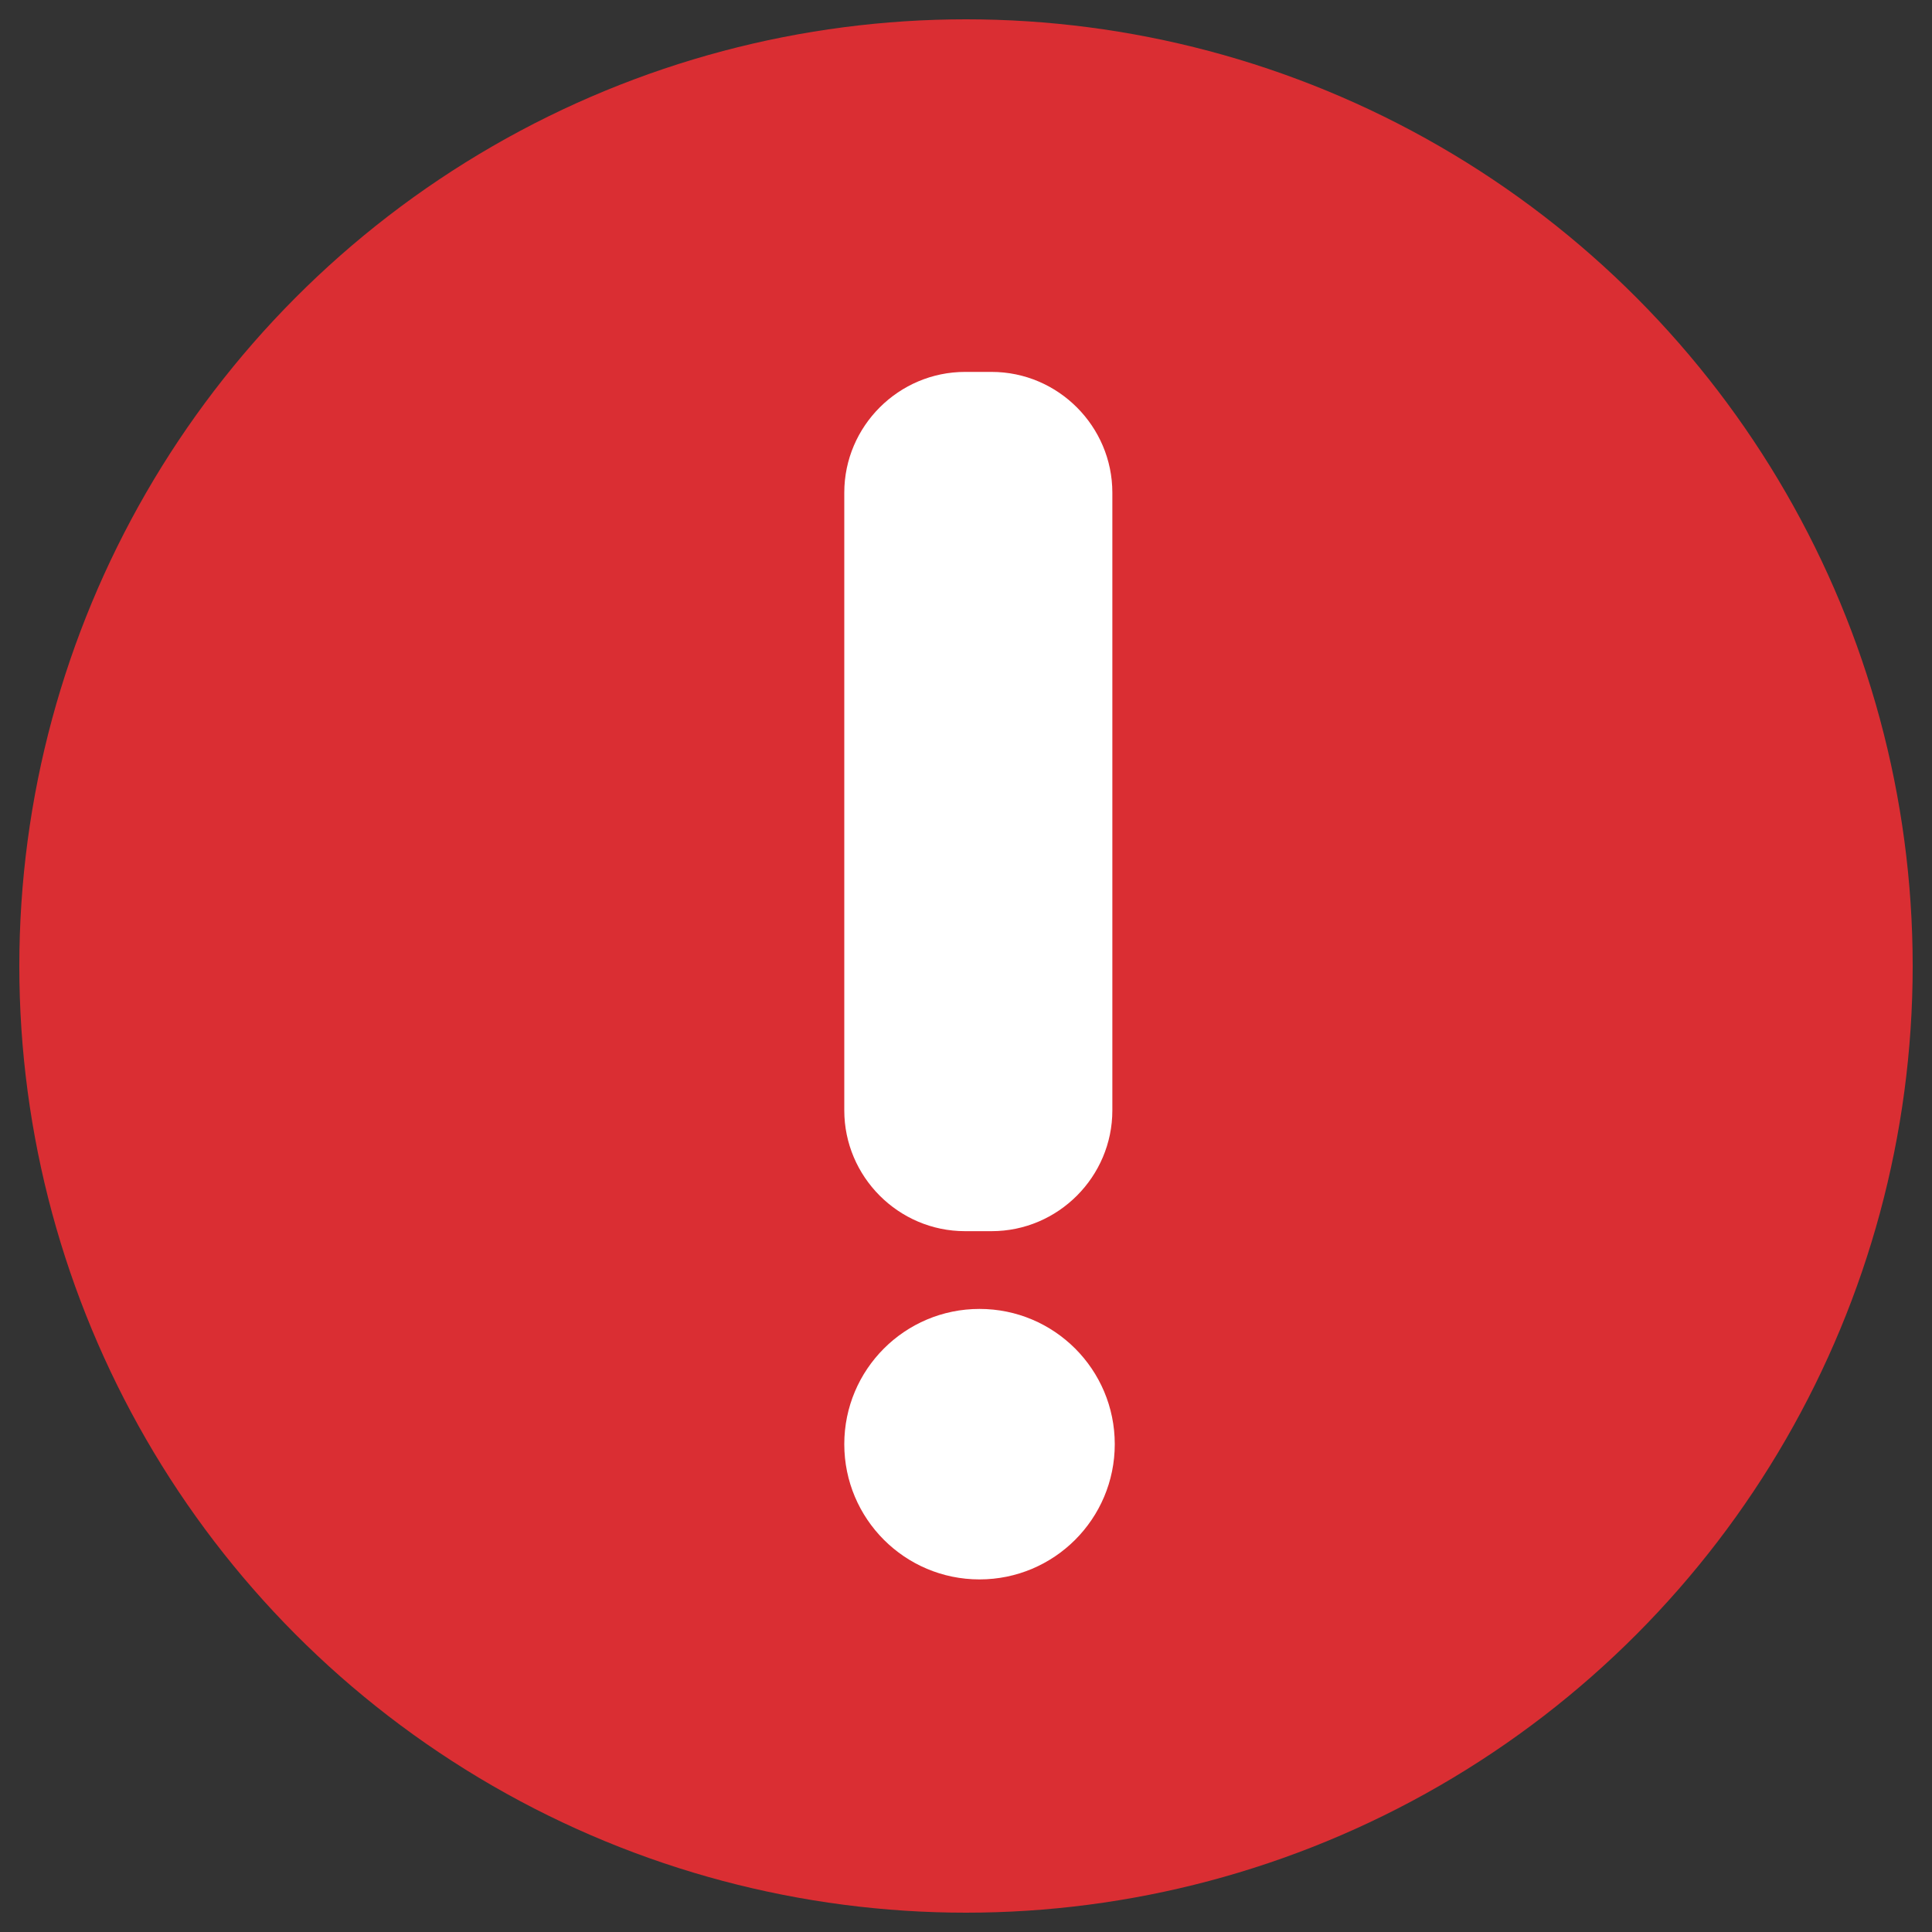 <?xml version="1.0" encoding="utf-8"?>
<!-- Generator: Adobe Illustrator 22.1.0, SVG Export Plug-In . SVG Version: 6.00 Build 0)  -->
<svg version="1.1" id="Capa_1" xmlns="http://www.w3.org/2000/svg" xmlns:xlink="http://www.w3.org/1999/xlink" x="0px" y="0px"
	 viewBox="0 0 400 400" style="enable-background:new 0 0 400 400;" xml:space="preserve">
<rect x="0" y="0" width="400" height="400" fill="#333333" stroke="none"/>
<style type="text/css">
	.st0{fill:#DA2E33;}
	.st1{fill:#FFFFFF;}
</style>
<g>
	<circle class="st0" cx="200" cy="200" r="196"/>
</g>
<g>
	<path class="st1" d="M205.3,254.9h-5.5c-13.8,0-25-11.3-25-25V102c0-13.8,11.3-25,25-25h5.5c13.8,0,25,11.3,25,25v127.9
		C230.3,243.6,219.1,254.9,205.3,254.9z"/>
	<circle class="st1" cx="202.8" cy="299" r="28"/>
</g>
</svg>

